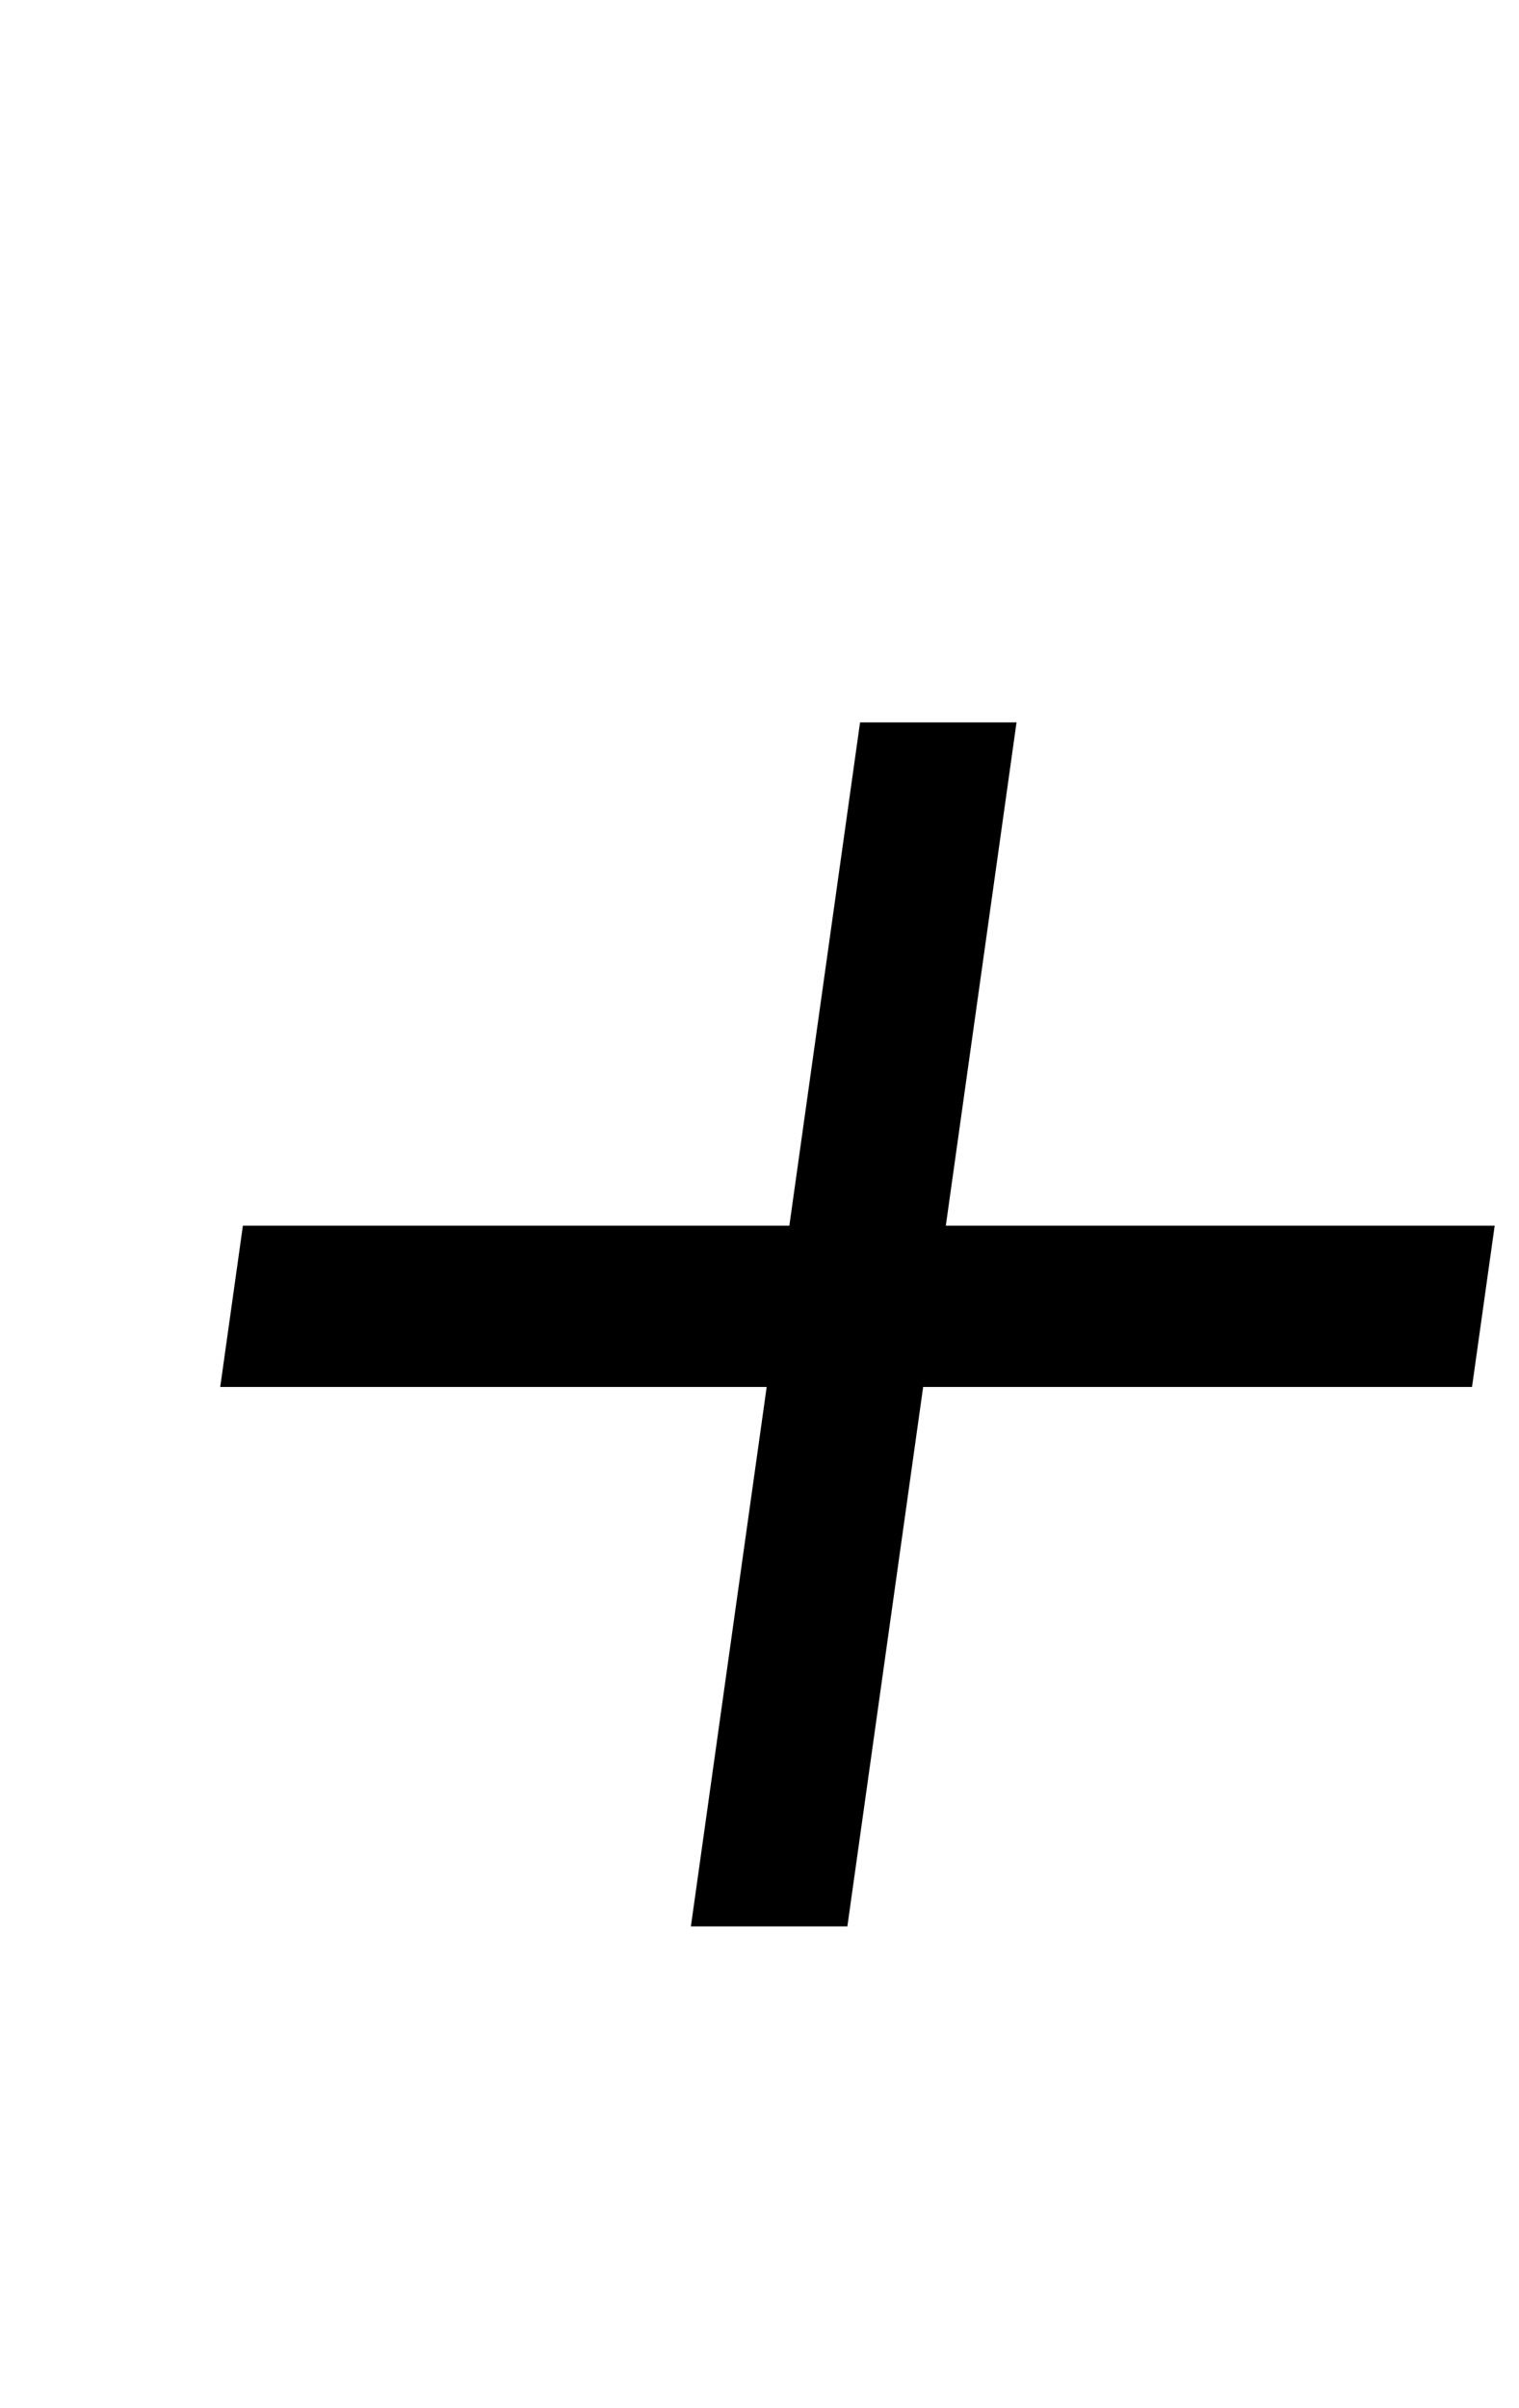 <?xml version="1.0" standalone="no"?>
<!DOCTYPE svg PUBLIC "-//W3C//DTD SVG 1.1//EN" "http://www.w3.org/Graphics/SVG/1.1/DTD/svg11.dtd" >
<svg xmlns="http://www.w3.org/2000/svg" xmlns:xlink="http://www.w3.org/1999/xlink" version="1.1" viewBox="-10 0 631 1000">
  <g transform="matrix(1 0 0 -1 0 800)">
   <path fill="currentColor"
d="M610.9 291l-9.42 -67h-228l-31.48 -224h-65l31.48 224h-227l9.42 67h227l29.37 209h65l-29.37 -209h228z" />
  </g>

</svg>
